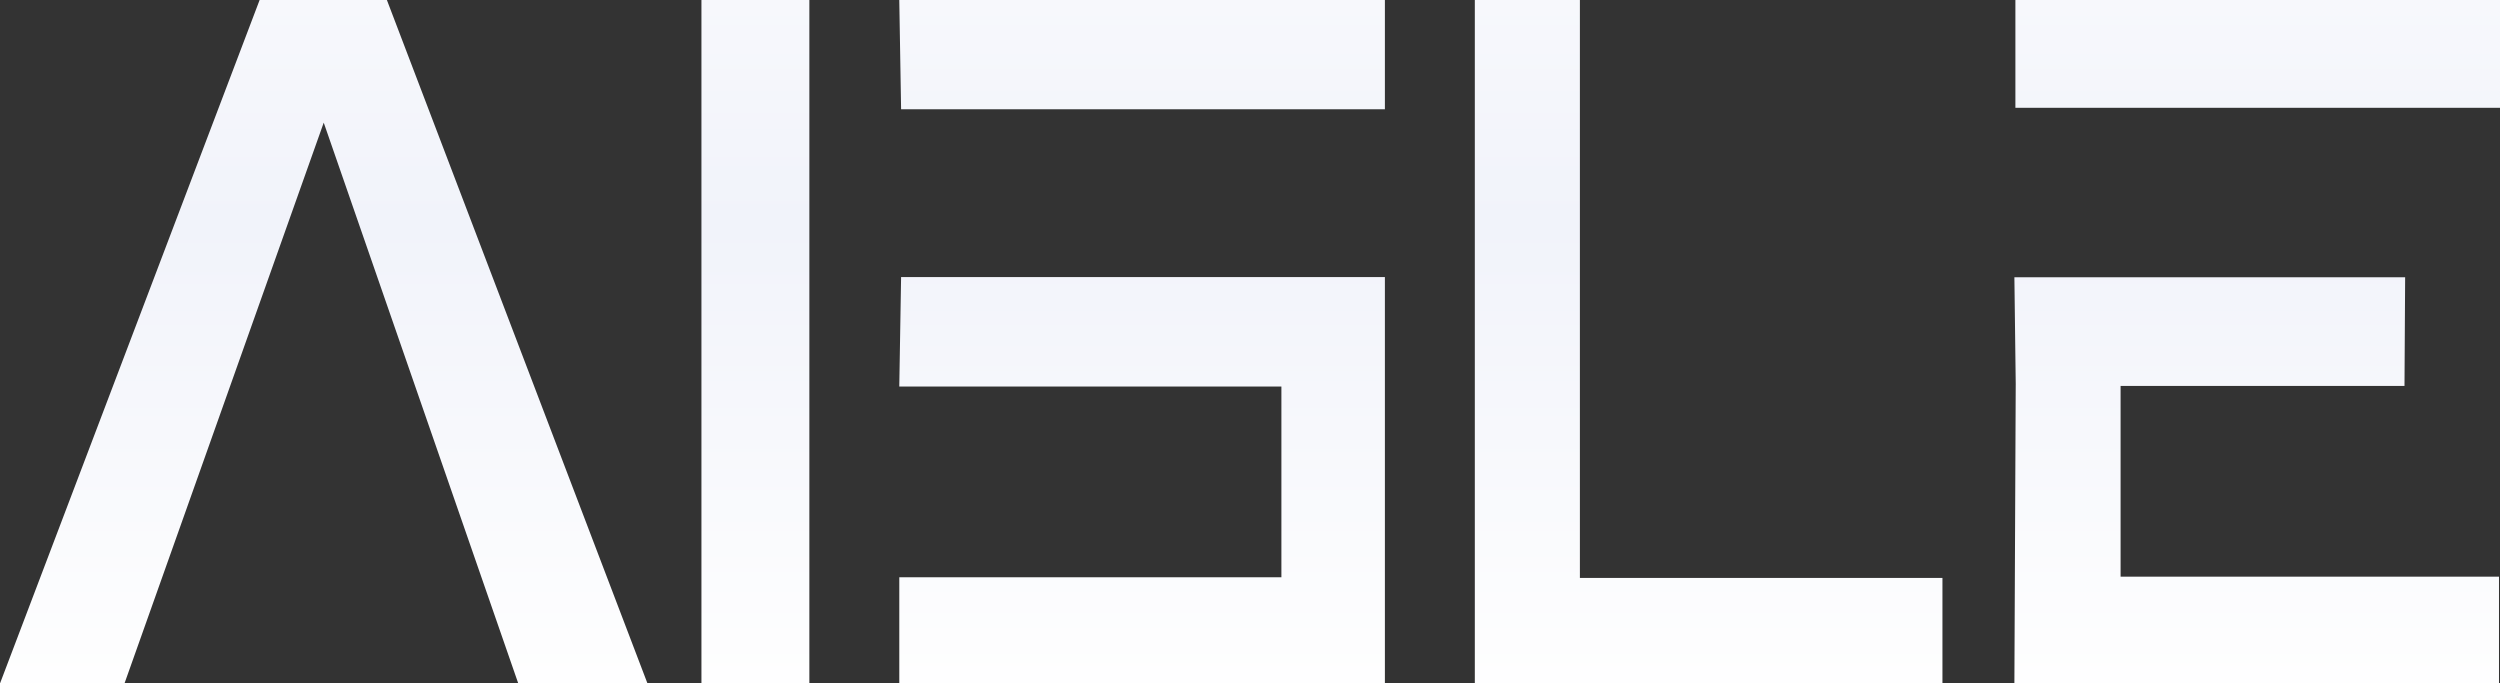 <svg xmlns="http://www.w3.org/2000/svg" width="139" height="38">
  <rect width="100%" height="100%" fill="#333333" stroke="none"/>
  <defs>
    <linearGradient id="a" x1="50%" x2="50%" y1="0%" y2="91.72%">
      <stop offset="0%" stop-color="#FFF"/>
      <stop offset="51.596%" stop-color="#F1F3FA"/>
      <stop offset="100%" stop-color="#FFF"/>
    </linearGradient>
  </defs>
  <path fill="url(#a)" fill-rule="evenodd" d="M249.075 1101.389L249 1095.417h21.726l-.036 6.042h-15.785v10.604h21.039V1118h-26.944l.074-16.611zM249.056 1080H276v5.995h-26.944V1080zm-24.214 32.133H245V1118h-26v-38h5.842zm-16.596-.036v-10.607h-21.246l.101-6.086H214V1118h-26.999v-5.903h21.245zM187 1080h27v6.075h-26.899L187 1080zm-11 0h6v38h-6zm-21.001 6.819L143.921 1118H137l14.435-38h7.076L173 1118h-7.184z" transform="translate(-137 -1080)"/>
</svg>